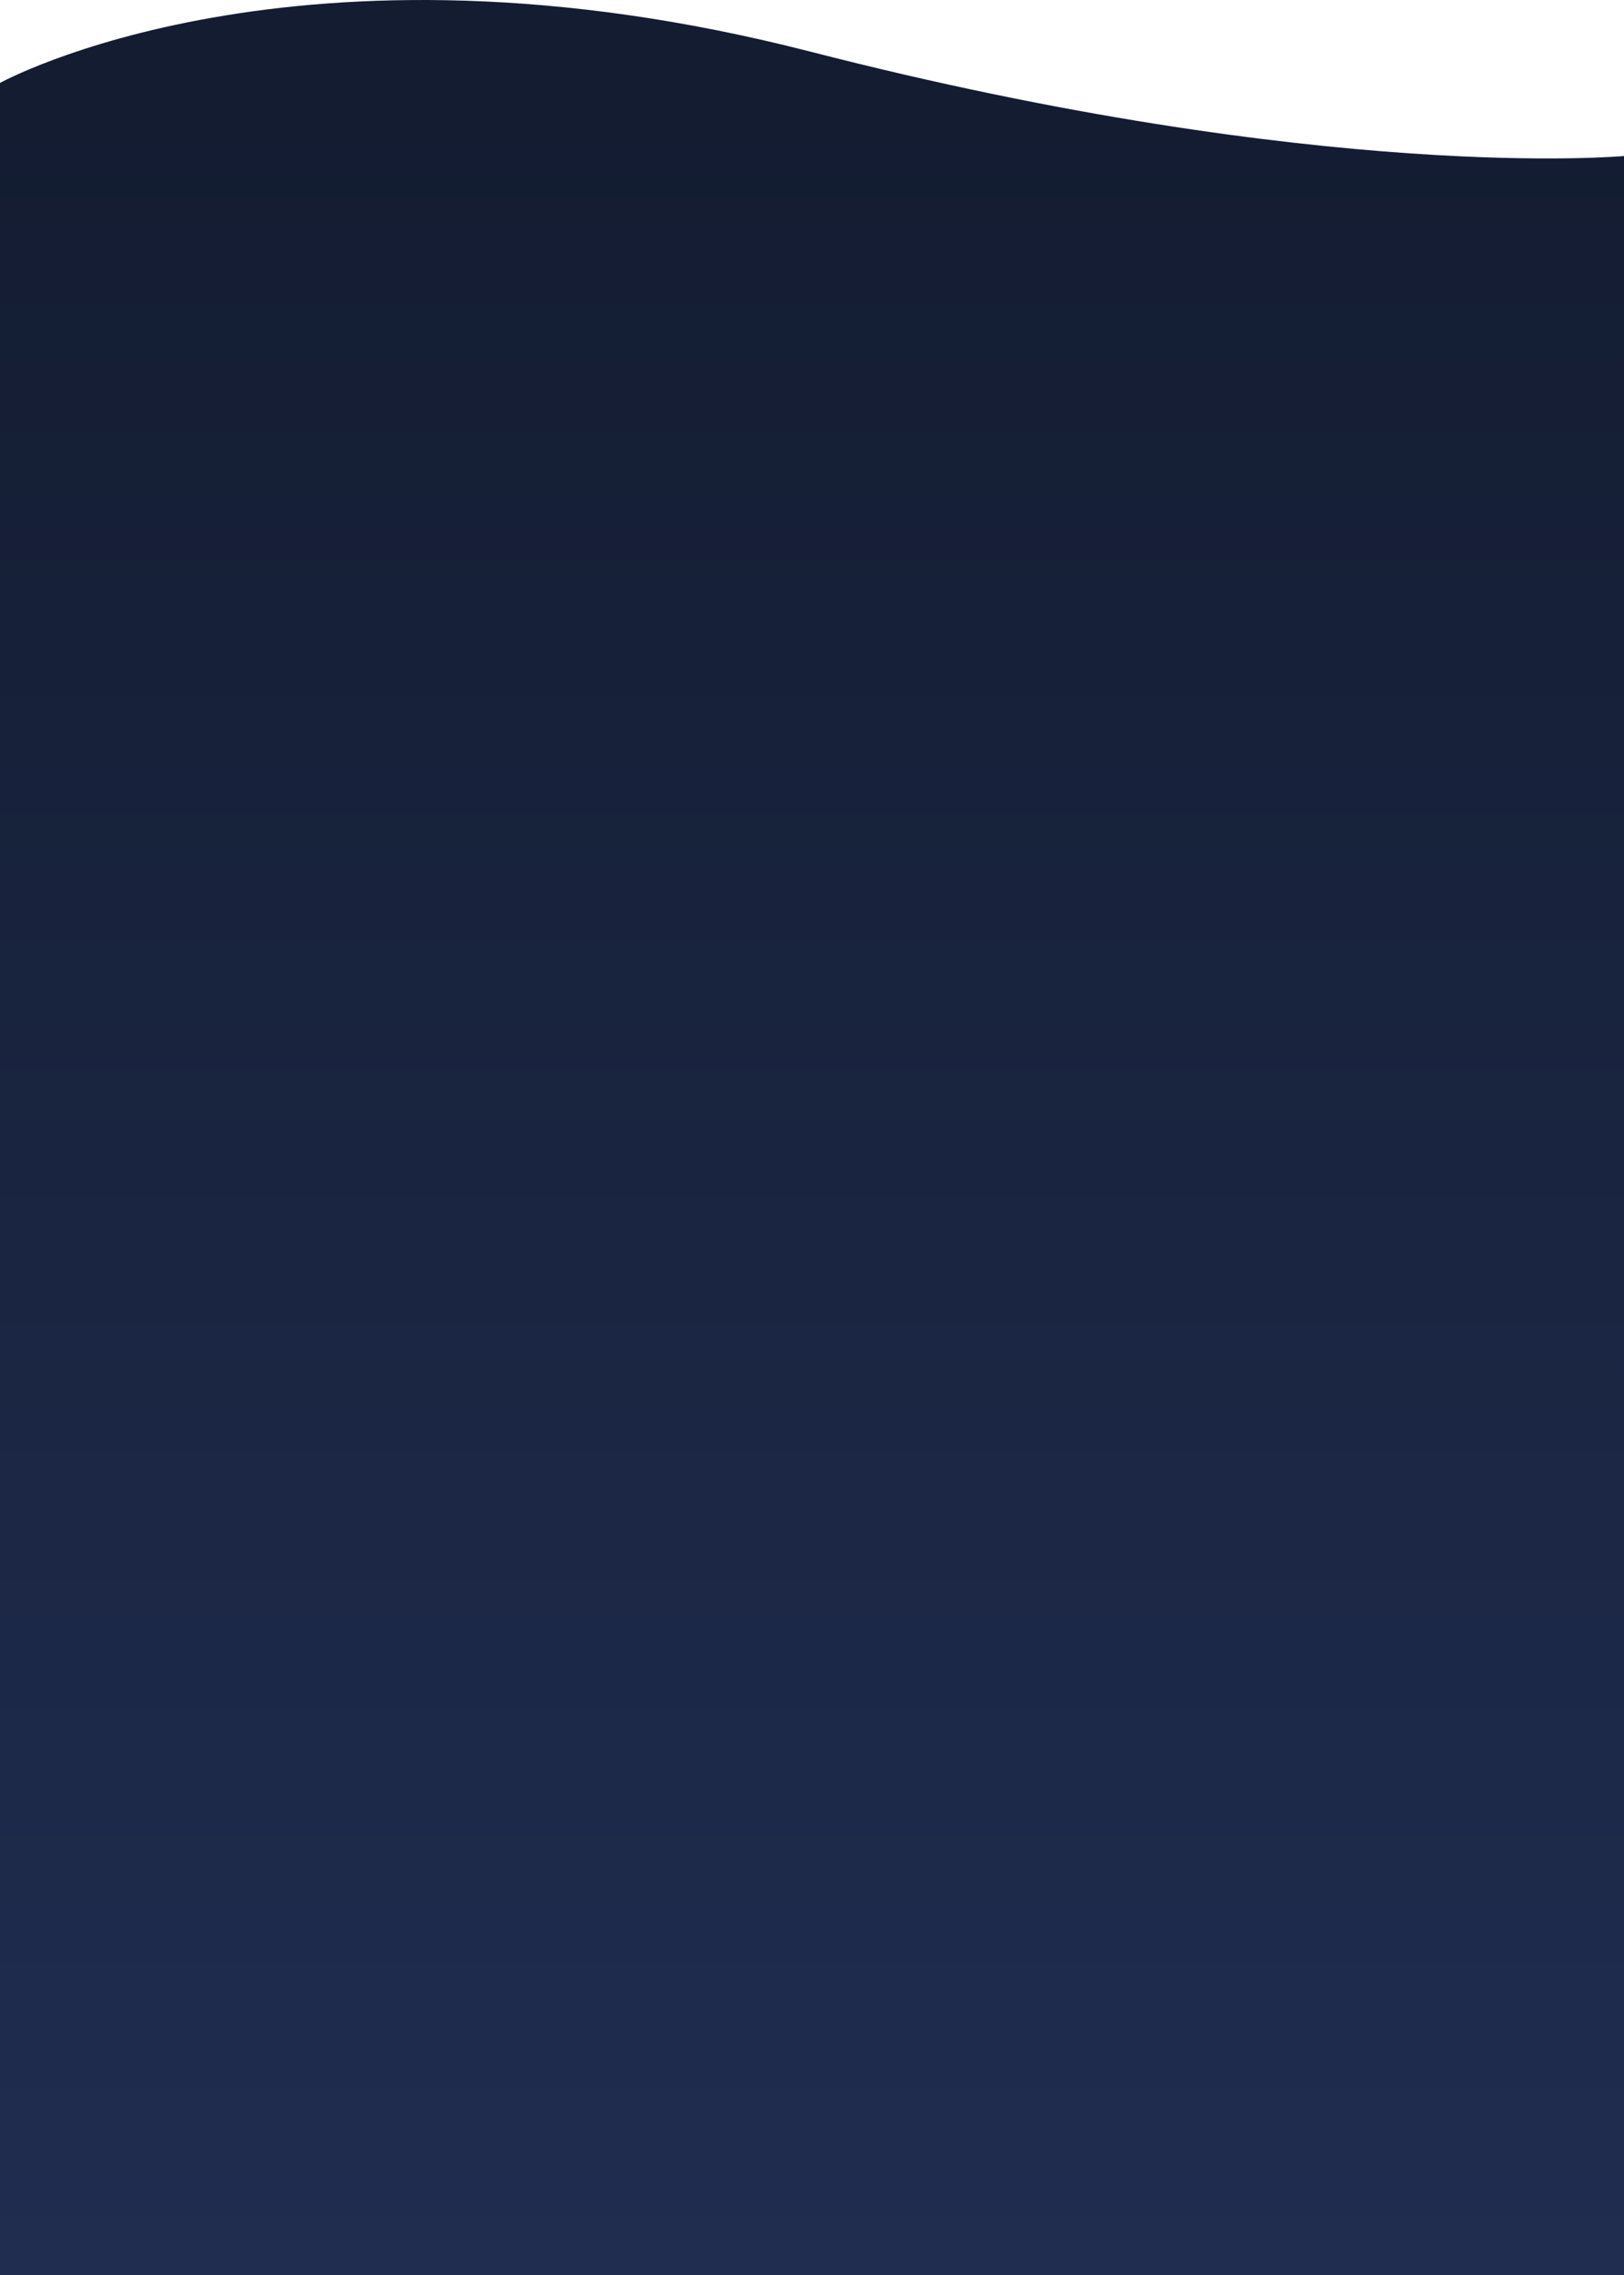 <svg xmlns="http://www.w3.org/2000/svg" xmlns:xlink="http://www.w3.org/1999/xlink" width="1656.415" height="2319.103" viewBox="0 0 1656.415 2319.103">
  <defs>
    <style>
      .cls-1 {
        fill: url(#linear-gradient);
      }
    </style>
    <linearGradient id="linear-gradient" x1="0.5" y1="0.084" x2="0.5" y2="1" gradientUnits="objectBoundingBox">
      <stop offset="0" stop-color="#131c31"/>
      <stop offset="1" stop-color="#202d50"/>
    </linearGradient>
  </defs>
  <path id="Caminho_5110" data-name="Caminho 5110" class="cls-1" d="M-1362.02,2372.894s301.489-166.706,826.434-31.922,829.981,106.408,829.981,106.408V4607.457H-1362.02Z" transform="translate(1362.02 -2288.354)"/>
</svg>
